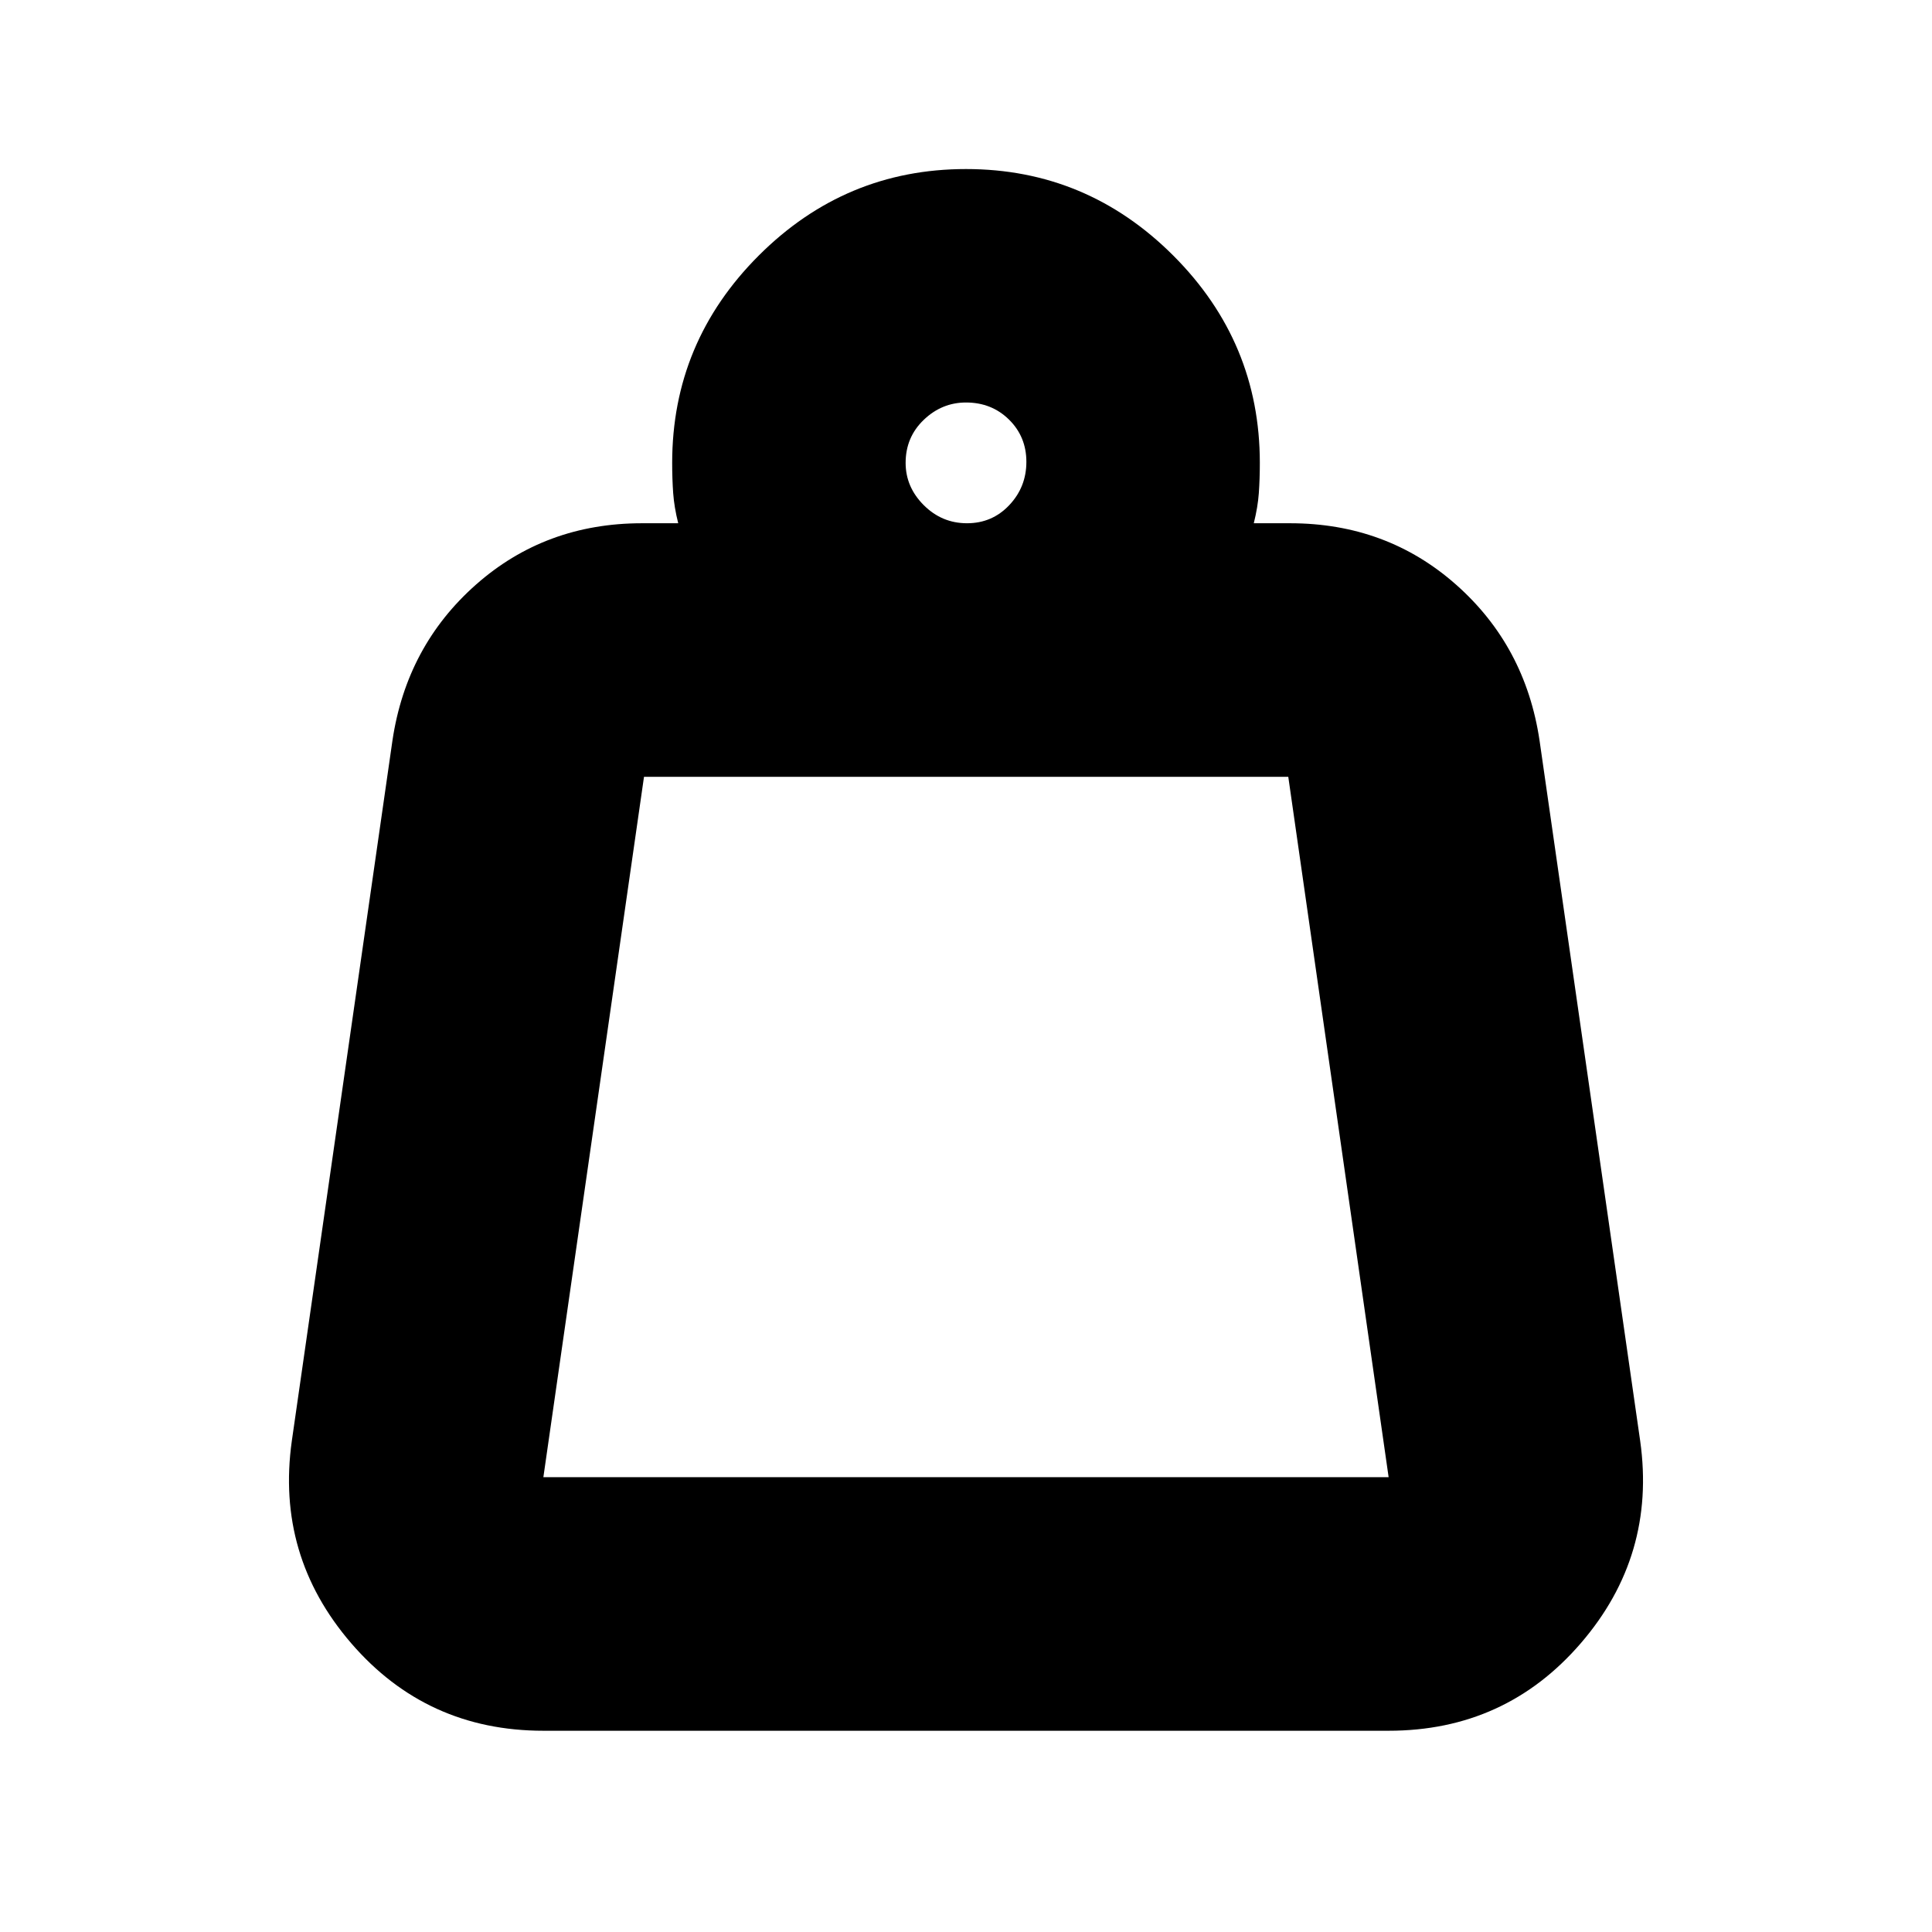 <svg xmlns="http://www.w3.org/2000/svg" height="24" viewBox="0 -960 960 960" width="24"><path d="M270-226h420l-49.858-348H320l-50 348Zm210.5-474q12.5 0 21-9t8.5-21.5q0-12.5-8.625-21T480-760q-12 0-21 8.625T450-730q0 12 9 21t21.5 9Zm142.5 0h18q48 0 82.5 30.5T765-592l50 348q8 57-29.5 100.5T690-100H270q-58 0-95.5-43.5T145-244l50-348q7-47 41.5-77.5T319-700h18q-2-8-2.5-14.967-.5-6.966-.5-15.033 0-60 43-103t103-43q60 0 103 43t43 103q0 8.067-.5 15.033Q625-708 623-700ZM270-226h420-420Z"/></svg>